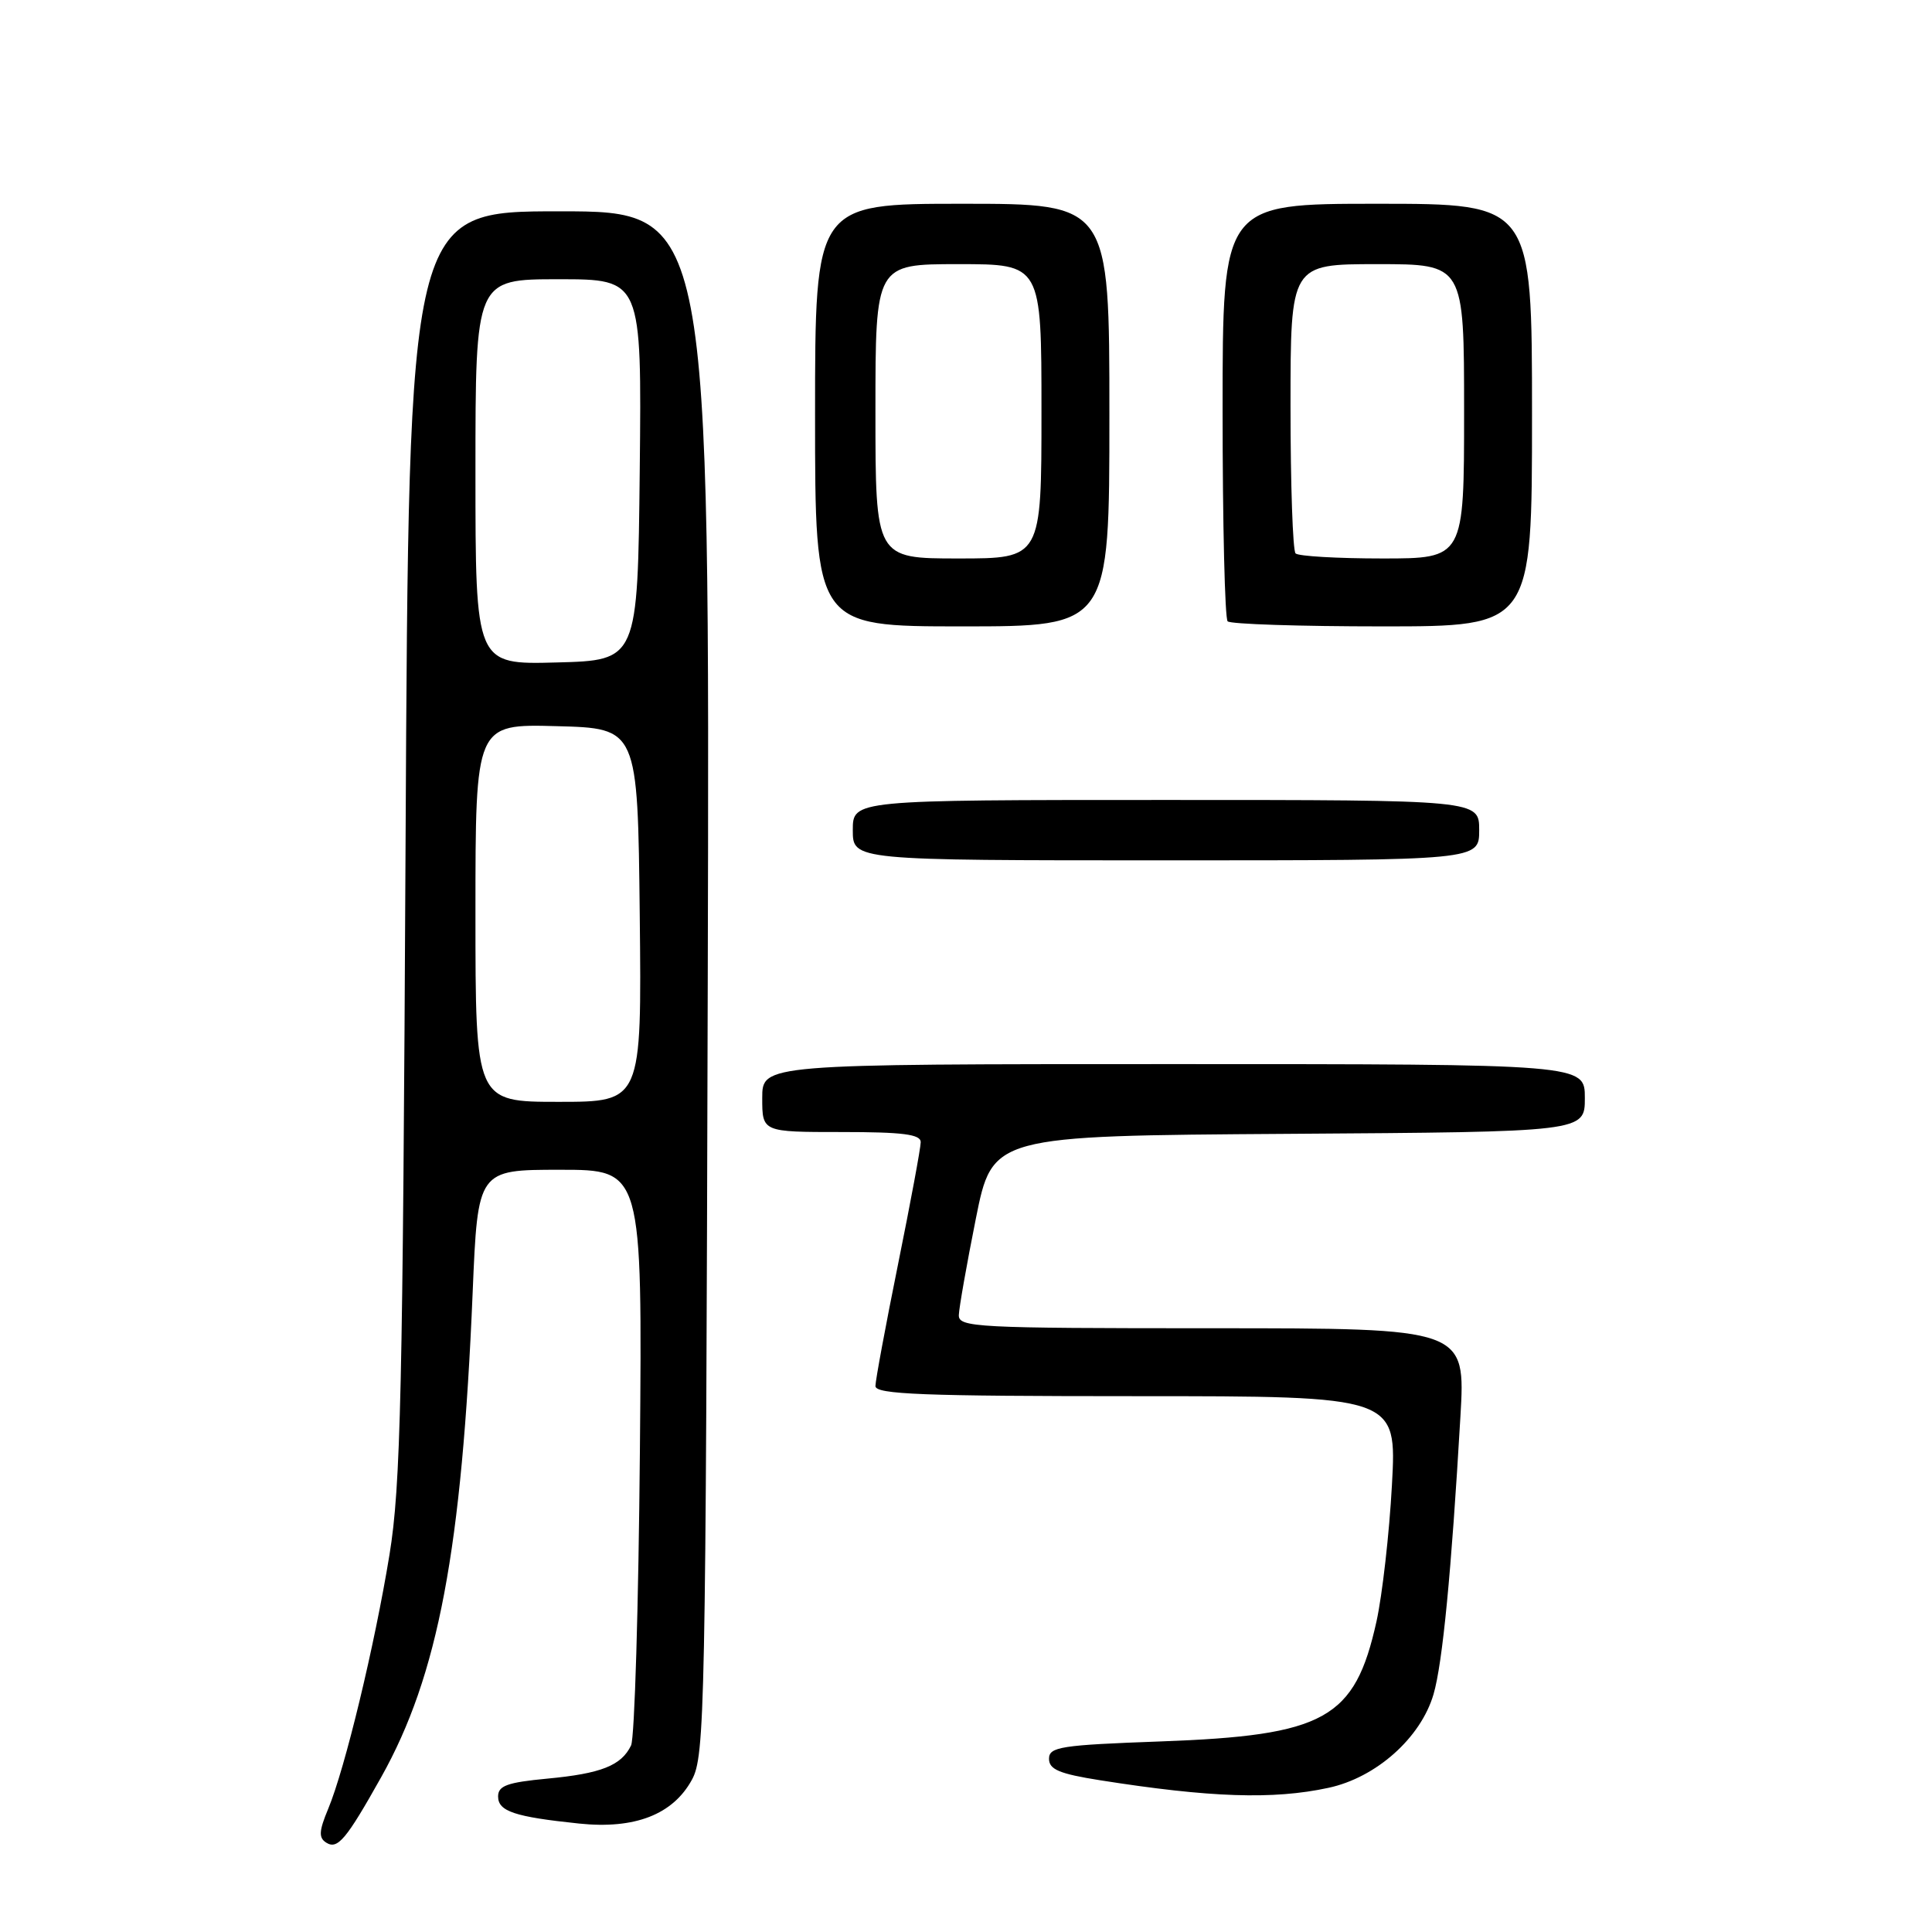 <?xml version="1.0" encoding="UTF-8" standalone="no"?>
<!DOCTYPE svg PUBLIC "-//W3C//DTD SVG 1.1//EN" "http://www.w3.org/Graphics/SVG/1.1/DTD/svg11.dtd" >
<svg xmlns="http://www.w3.org/2000/svg" xmlns:xlink="http://www.w3.org/1999/xlink" version="1.1" viewBox="0 0 256 256">
 <g >
 <path fill="currentColor"
d=" M 50.50 235.50 C 58.06 222.03 61.21 205.33 62.63 171.25 C 63.31 155.00 63.31 155.00 74.21 155.00 C 85.11 155.00 85.11 155.00 84.79 192.25 C 84.61 212.74 84.09 230.30 83.62 231.28 C 82.33 233.95 79.66 235.01 72.49 235.68 C 67.21 236.18 66.00 236.62 66.00 238.04 C 66.00 240.01 68.18 240.74 76.73 241.63 C 84.12 242.40 89.16 240.44 91.68 235.83 C 93.40 232.68 93.52 226.87 93.78 130.25 C 94.05 28.00 94.05 28.00 74.11 28.00 C 54.16 28.00 54.16 28.00 53.74 111.75 C 53.37 184.67 53.10 196.86 51.61 206.00 C 49.64 218.07 45.71 234.36 43.48 239.70 C 42.26 242.62 42.21 243.52 43.23 244.16 C 44.73 245.11 45.87 243.76 50.50 235.50 Z  M 176.01 236.90 C 182.34 235.55 188.26 230.28 189.95 224.50 C 191.15 220.39 192.31 208.37 193.51 187.75 C 194.20 176.00 194.20 176.00 160.60 176.00 C 129.25 176.00 127.00 175.88 127.05 174.25 C 127.08 173.29 128.09 167.55 129.30 161.50 C 131.50 150.50 131.50 150.50 170.75 150.24 C 210.00 149.98 210.00 149.98 210.00 145.49 C 210.00 141.00 210.00 141.00 155.50 141.00 C 101.00 141.00 101.00 141.00 101.00 145.50 C 101.00 150.00 101.00 150.00 111.50 150.00 C 119.62 150.00 122.00 150.30 122.00 151.34 C 122.00 152.08 120.65 159.35 119.00 167.50 C 117.35 175.65 116.00 182.92 116.00 183.66 C 116.00 184.76 122.29 185.00 150.54 185.00 C 185.08 185.00 185.08 185.00 184.44 196.75 C 184.09 203.21 183.16 211.36 182.39 214.86 C 179.52 227.78 175.60 229.96 153.75 230.75 C 140.53 231.23 139.00 231.47 139.00 233.05 C 139.00 234.46 140.37 235.04 145.75 235.89 C 160.32 238.19 168.69 238.48 176.01 236.90 Z  M 196.00 110.00 C 196.00 106.00 196.00 106.00 154.50 106.00 C 113.00 106.00 113.00 106.00 113.00 110.00 C 113.00 114.00 113.00 114.00 154.50 114.00 C 196.00 114.00 196.00 114.00 196.00 110.00 Z  M 147.00 55.00 C 147.00 27.00 147.00 27.00 127.50 27.00 C 108.00 27.00 108.00 27.00 108.00 55.00 C 108.00 83.00 108.00 83.00 127.50 83.00 C 147.00 83.00 147.00 83.00 147.00 55.00 Z  M 203.00 55.00 C 203.00 27.00 203.00 27.00 182.50 27.00 C 162.00 27.00 162.00 27.00 162.00 54.33 C 162.00 69.37 162.30 81.97 162.67 82.33 C 163.03 82.70 172.26 83.00 183.17 83.00 C 203.00 83.00 203.00 83.00 203.00 55.00 Z  M 63.00 120.97 C 63.00 95.93 63.00 95.93 73.75 96.22 C 84.50 96.50 84.50 96.50 84.77 121.25 C 85.03 146.00 85.03 146.00 74.02 146.00 C 63.00 146.00 63.00 146.00 63.00 120.97 Z  M 63.00 62.53 C 63.00 37.00 63.00 37.00 74.02 37.00 C 85.03 37.00 85.03 37.00 84.77 62.25 C 84.50 87.50 84.50 87.50 73.75 87.78 C 63.00 88.07 63.00 88.07 63.00 62.53 Z  M 116.00 54.50 C 116.00 35.00 116.00 35.00 127.00 35.00 C 138.00 35.00 138.00 35.00 138.00 54.50 C 138.00 74.00 138.00 74.00 127.00 74.00 C 116.00 74.00 116.00 74.00 116.00 54.50 Z  M 171.67 73.33 C 171.30 72.97 171.00 64.19 171.00 53.83 C 171.00 35.00 171.00 35.00 182.50 35.00 C 194.00 35.00 194.00 35.00 194.00 54.50 C 194.00 74.00 194.00 74.00 183.17 74.00 C 177.21 74.00 172.03 73.70 171.67 73.33 Z "/>
</g>
</svg>